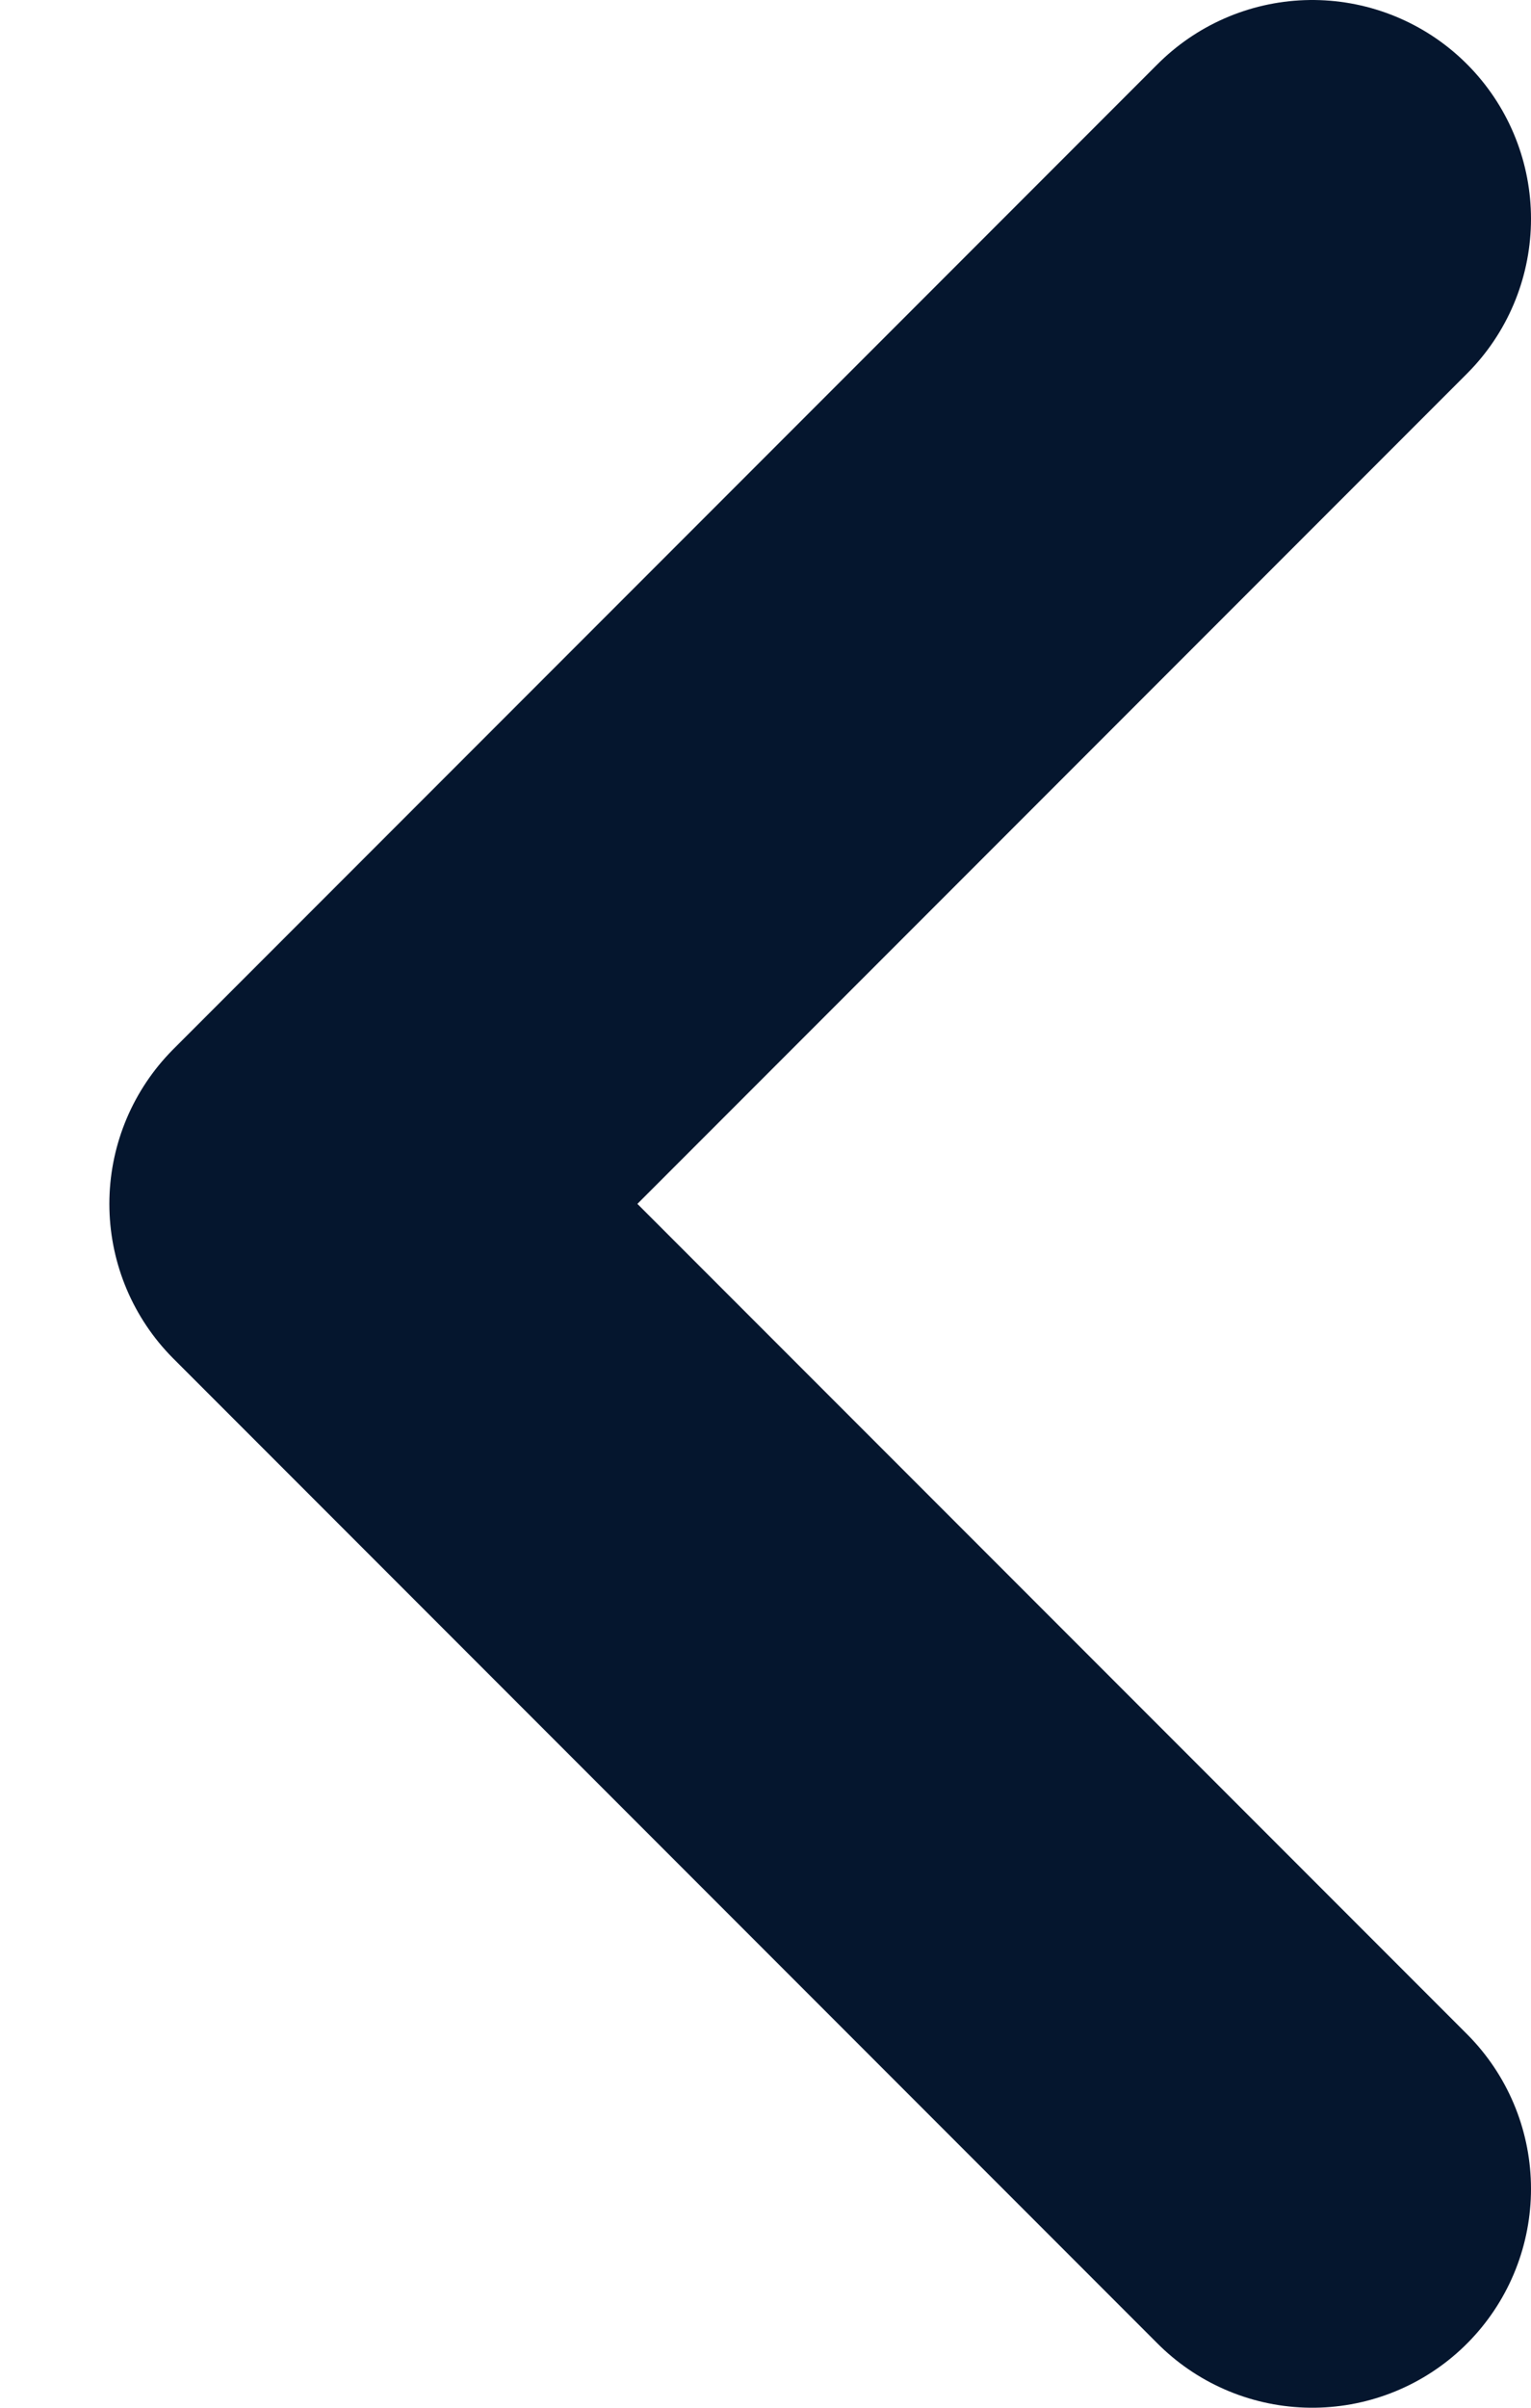 <svg width="7" height="11" viewBox="0 0 7 11" fill="none" xmlns="http://www.w3.org/2000/svg">
<path d="M6 1L1.5 5.5L6 10" stroke="#05162E" stroke-width="2" stroke-linecap="round" stroke-linejoin="round"/>
</svg>
